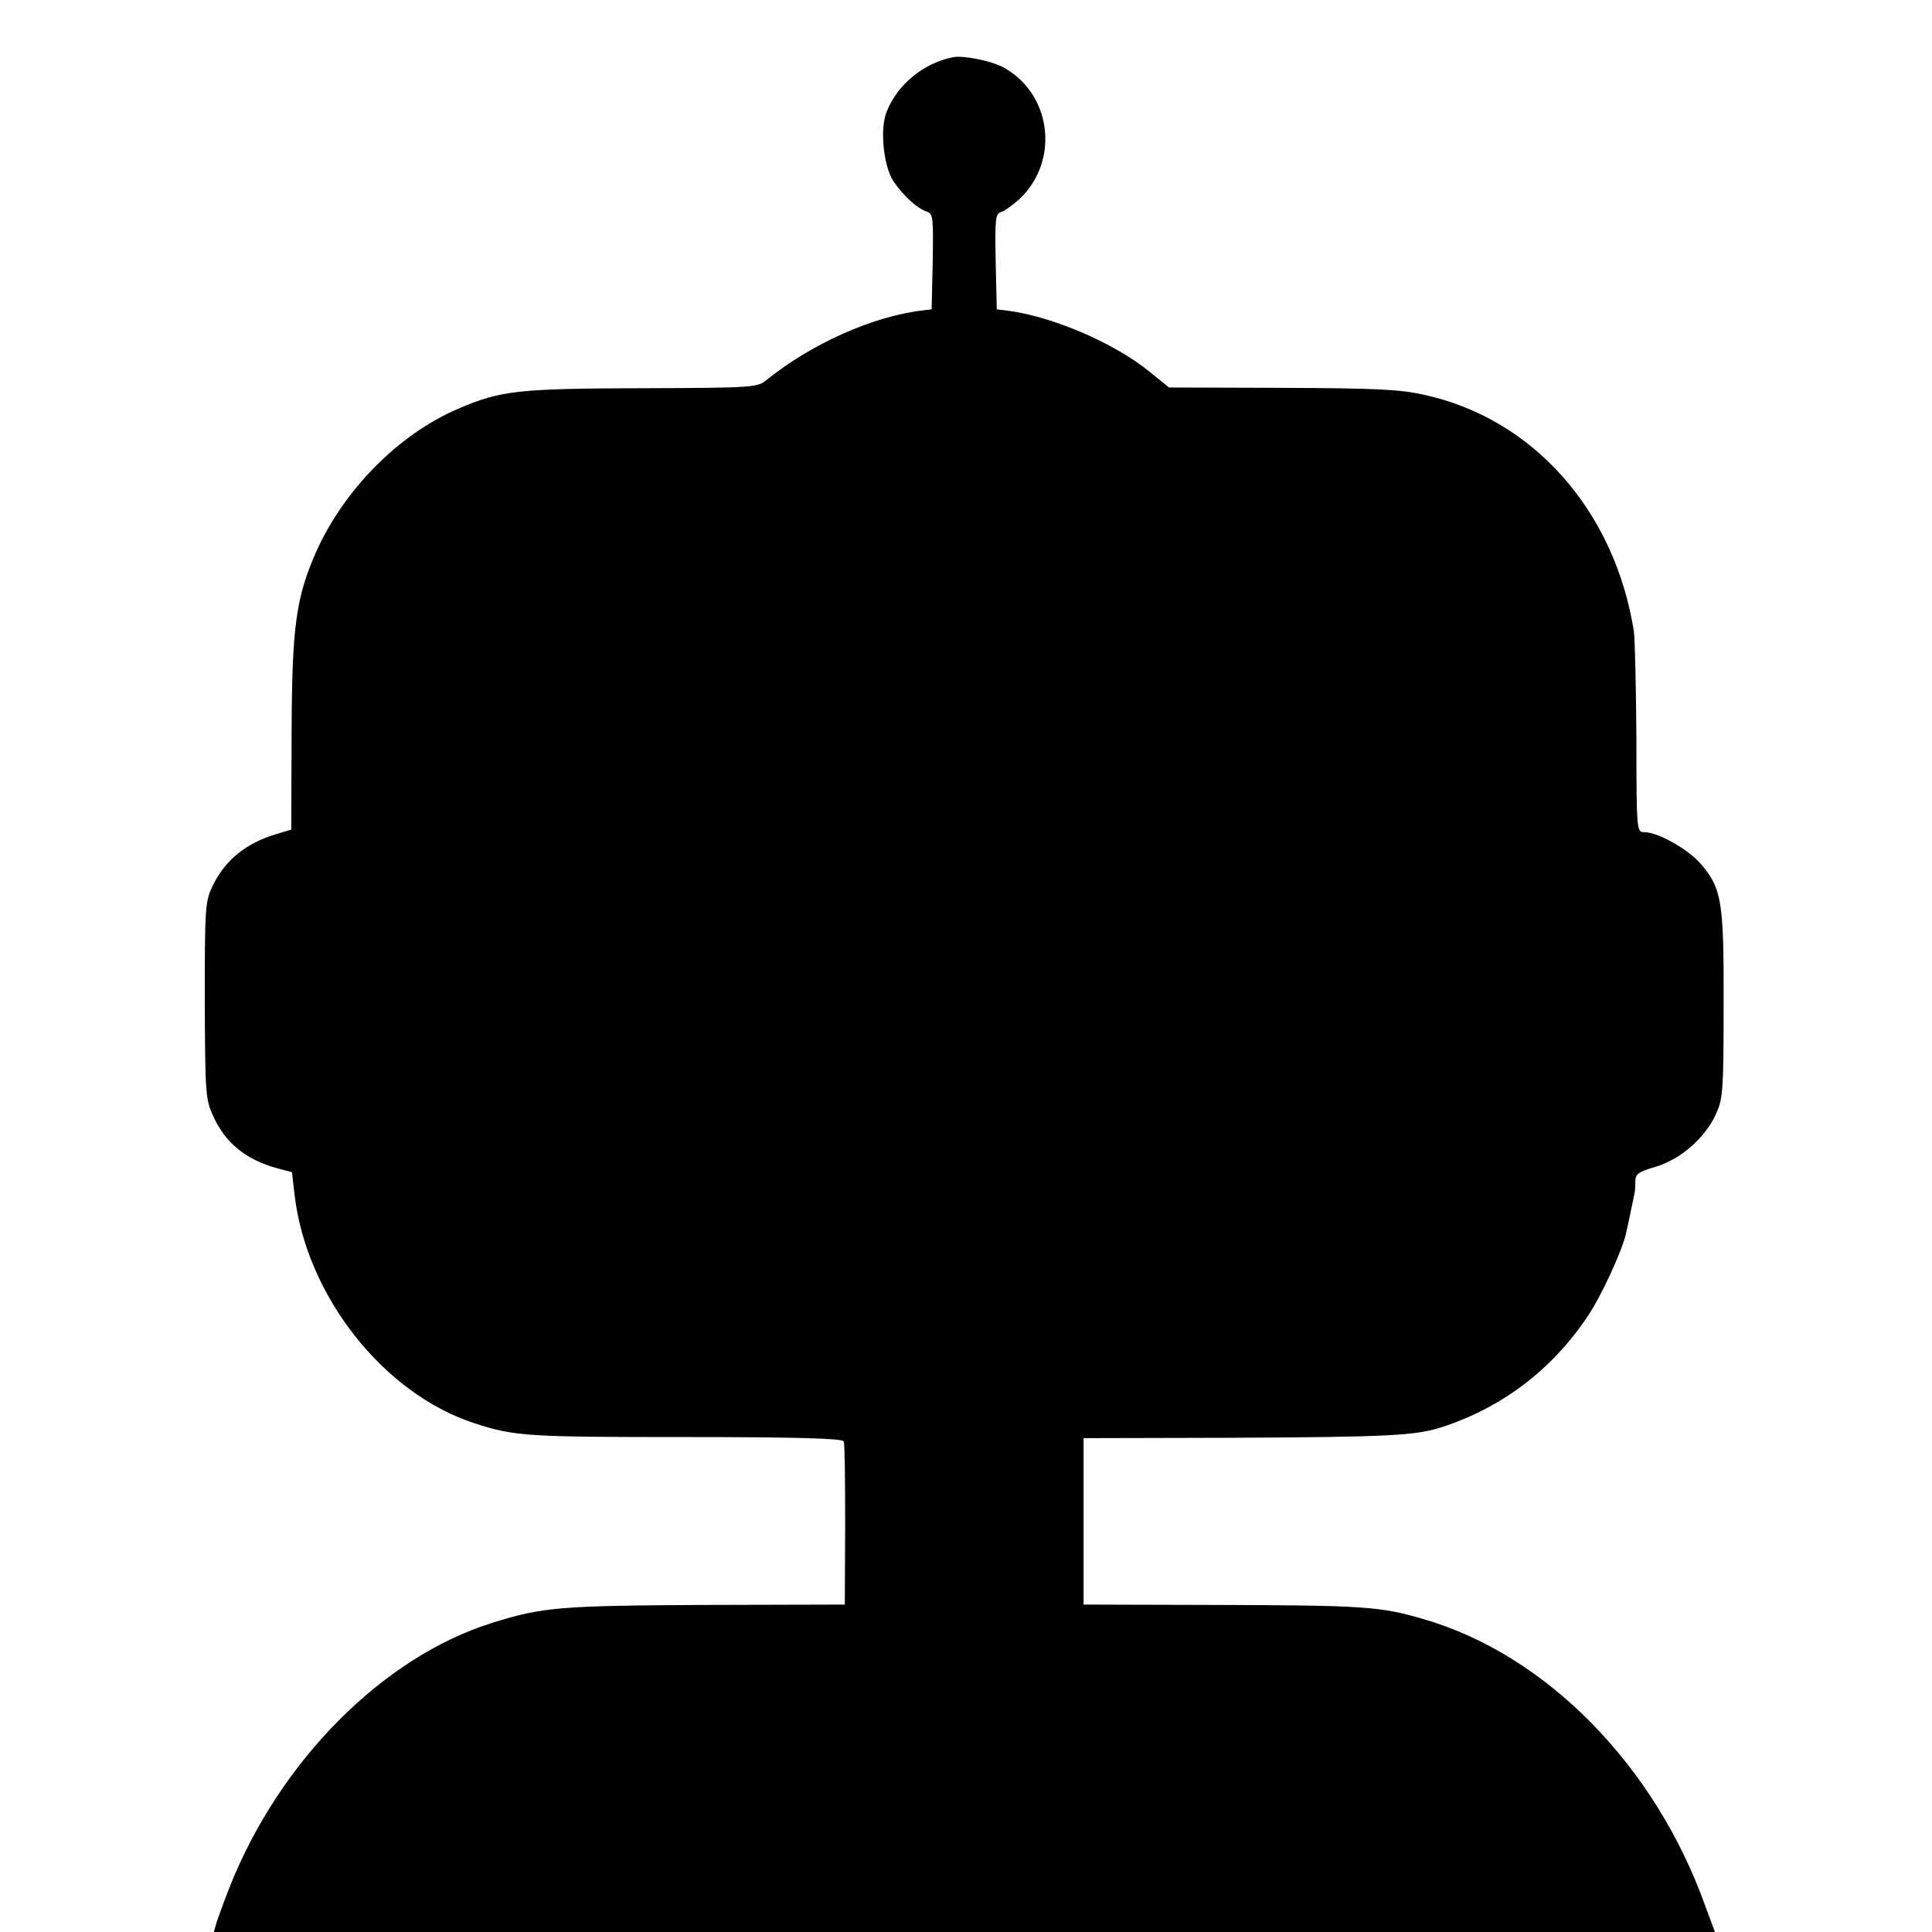<svg xmlns="http://www.w3.org/2000/svg" width="712" height="712" preserveAspectRatio="xMidYMid meet" version="1.0" viewBox="0 0 534 534"><g fill="#000" stroke="none"><path d="M2635 5182 c-82 -16 -154 -75 -184 -150 -20 -48 -9 -152 19 -194 29 -41 66 -75 92 -83 17 -6 18 -16 16 -138 l-3 -132 -25 -3 c-137 -16 -307 -92 -431 -192 -25 -21 -36 -22 -345 -23 -339 -1 -391 -6 -508 -57 -164 -70 -316 -224 -393 -397 -55 -126 -66 -205 -67 -497 l-1 -269 -40 -12 c-85 -25 -144 -73 -178 -145 -20 -42 -21 -61 -21 -315 1 -254 2 -273 22 -317 34 -77 91 -123 178 -147 l41 -11 7 -61 c32 -279 245 -551 498 -633 110 -36 147 -38 583 -38 314 0 435 -4 437 -12 3 -6 4 -110 4 -231 l-1 -220 -385 -1 c-404 -2 -451 -6 -591 -50 -302 -95 -586 -382 -724 -729 -15 -38 -31 -82 -36 -97 l-8 -28 2074 0 2075 0 -27 73 c-139 388 -440 694 -779 792 -119 35 -166 38 -579 39 l-360 1 0 230 0 230 405 1 c441 2 514 6 587 30 165 54 302 158 400 304 38 55 97 184 107 230 3 14 10 43 14 65 5 22 9 43 10 48 1 4 2 18 2 31 0 21 8 27 56 41 68 20 136 79 166 144 20 43 22 63 22 301 1 288 -5 324 -62 391 -36 42 -119 89 -158 89 -20 0 -21 4 -21 258 -1 141 -4 275 -7 297 -53 334 -279 589 -581 654 -66 15 -136 18 -392 19 l-312 1 -53 43 c-99 81 -273 155 -398 170 l-25 3 -3 132 c-2 119 -1 132 15 137 10 3 33 20 51 36 113 107 88 295 -49 366 -35 17 -106 31 -134 26z" transform="translate(0,534) scale(0.1,-0.1)"/></g></svg>